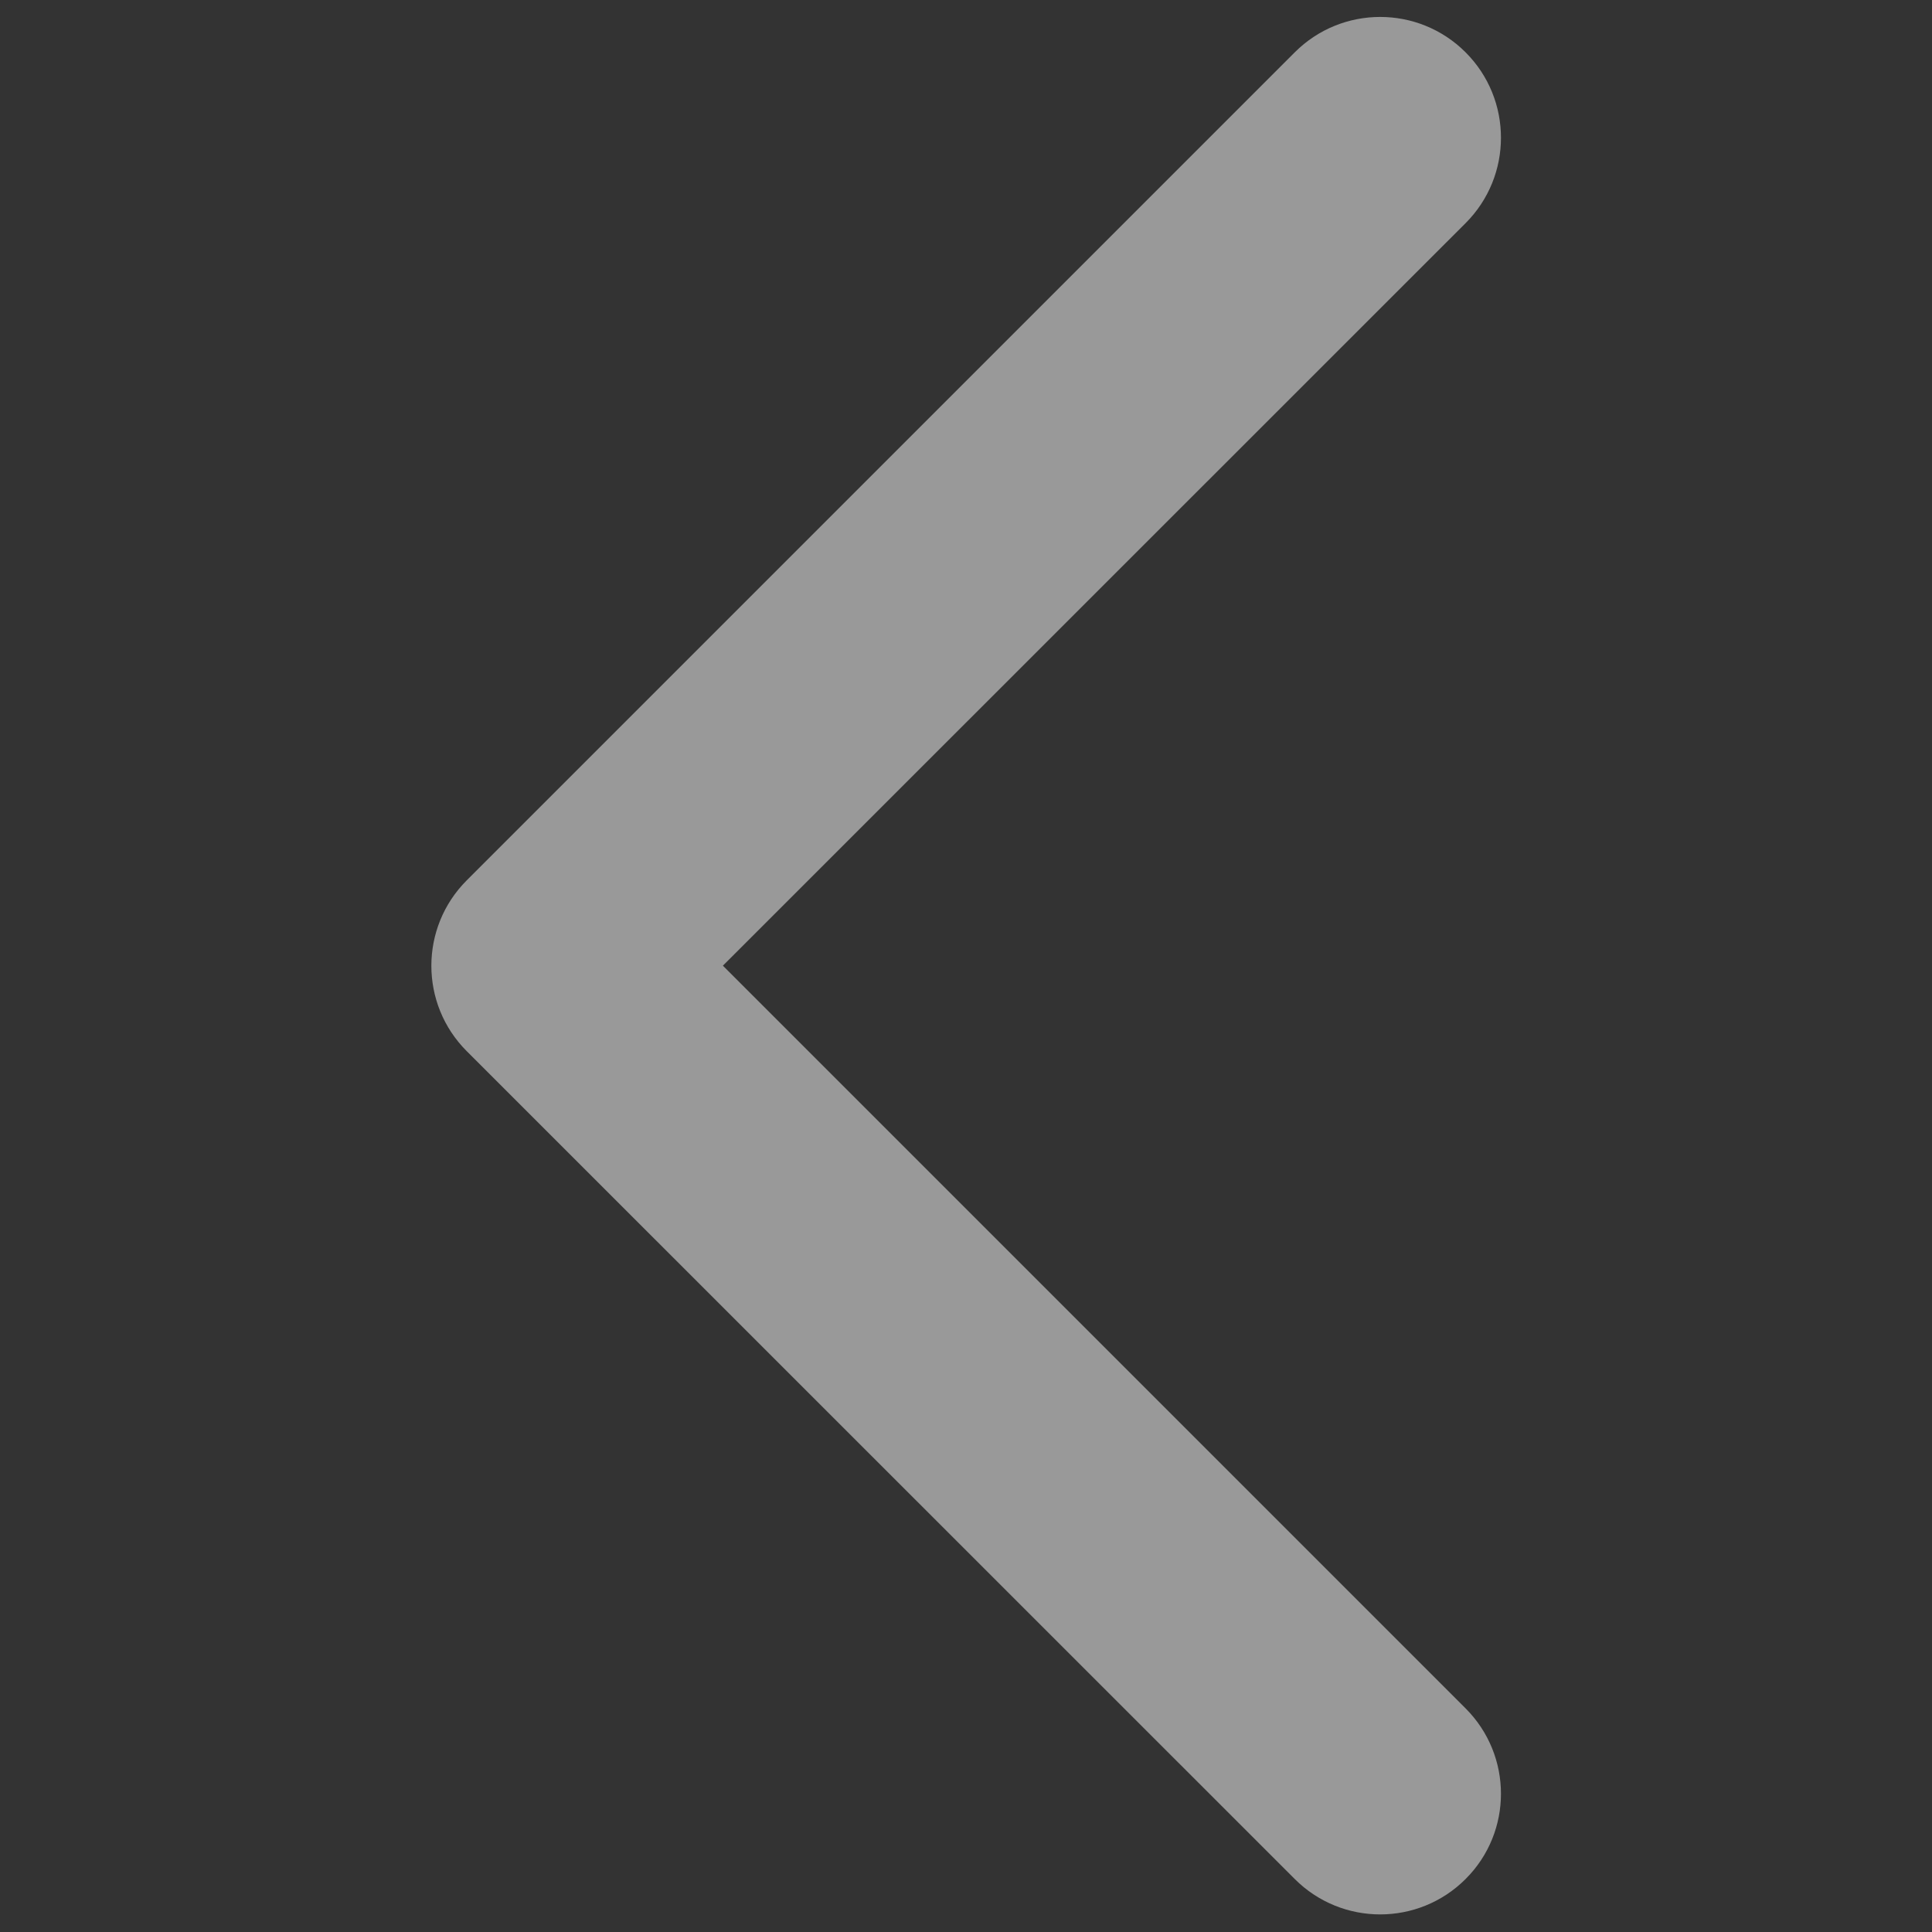 <svg width="12" height="12" viewBox="0 0 12 12" fill="none" xmlns="http://www.w3.org/2000/svg">
<rect x="0" y="0" width="12" height="12" fill="#333333" stroke="none"/>
<g opacity="0.5">
<path fill-rule="evenodd" clip-rule="evenodd" d="M9.103 0.325C9.396 0.618 9.396 1.093 9.103 1.386L4.49 5.998L9.103 10.611C9.396 10.904 9.396 11.379 9.103 11.671C8.81 11.964 8.335 11.964 8.042 11.671L2.899 6.529C2.606 6.236 2.606 5.761 2.899 5.468L8.042 0.325C8.335 0.032 8.81 0.032 9.103 0.325Z" fill="white"/>
</g>
</svg>
